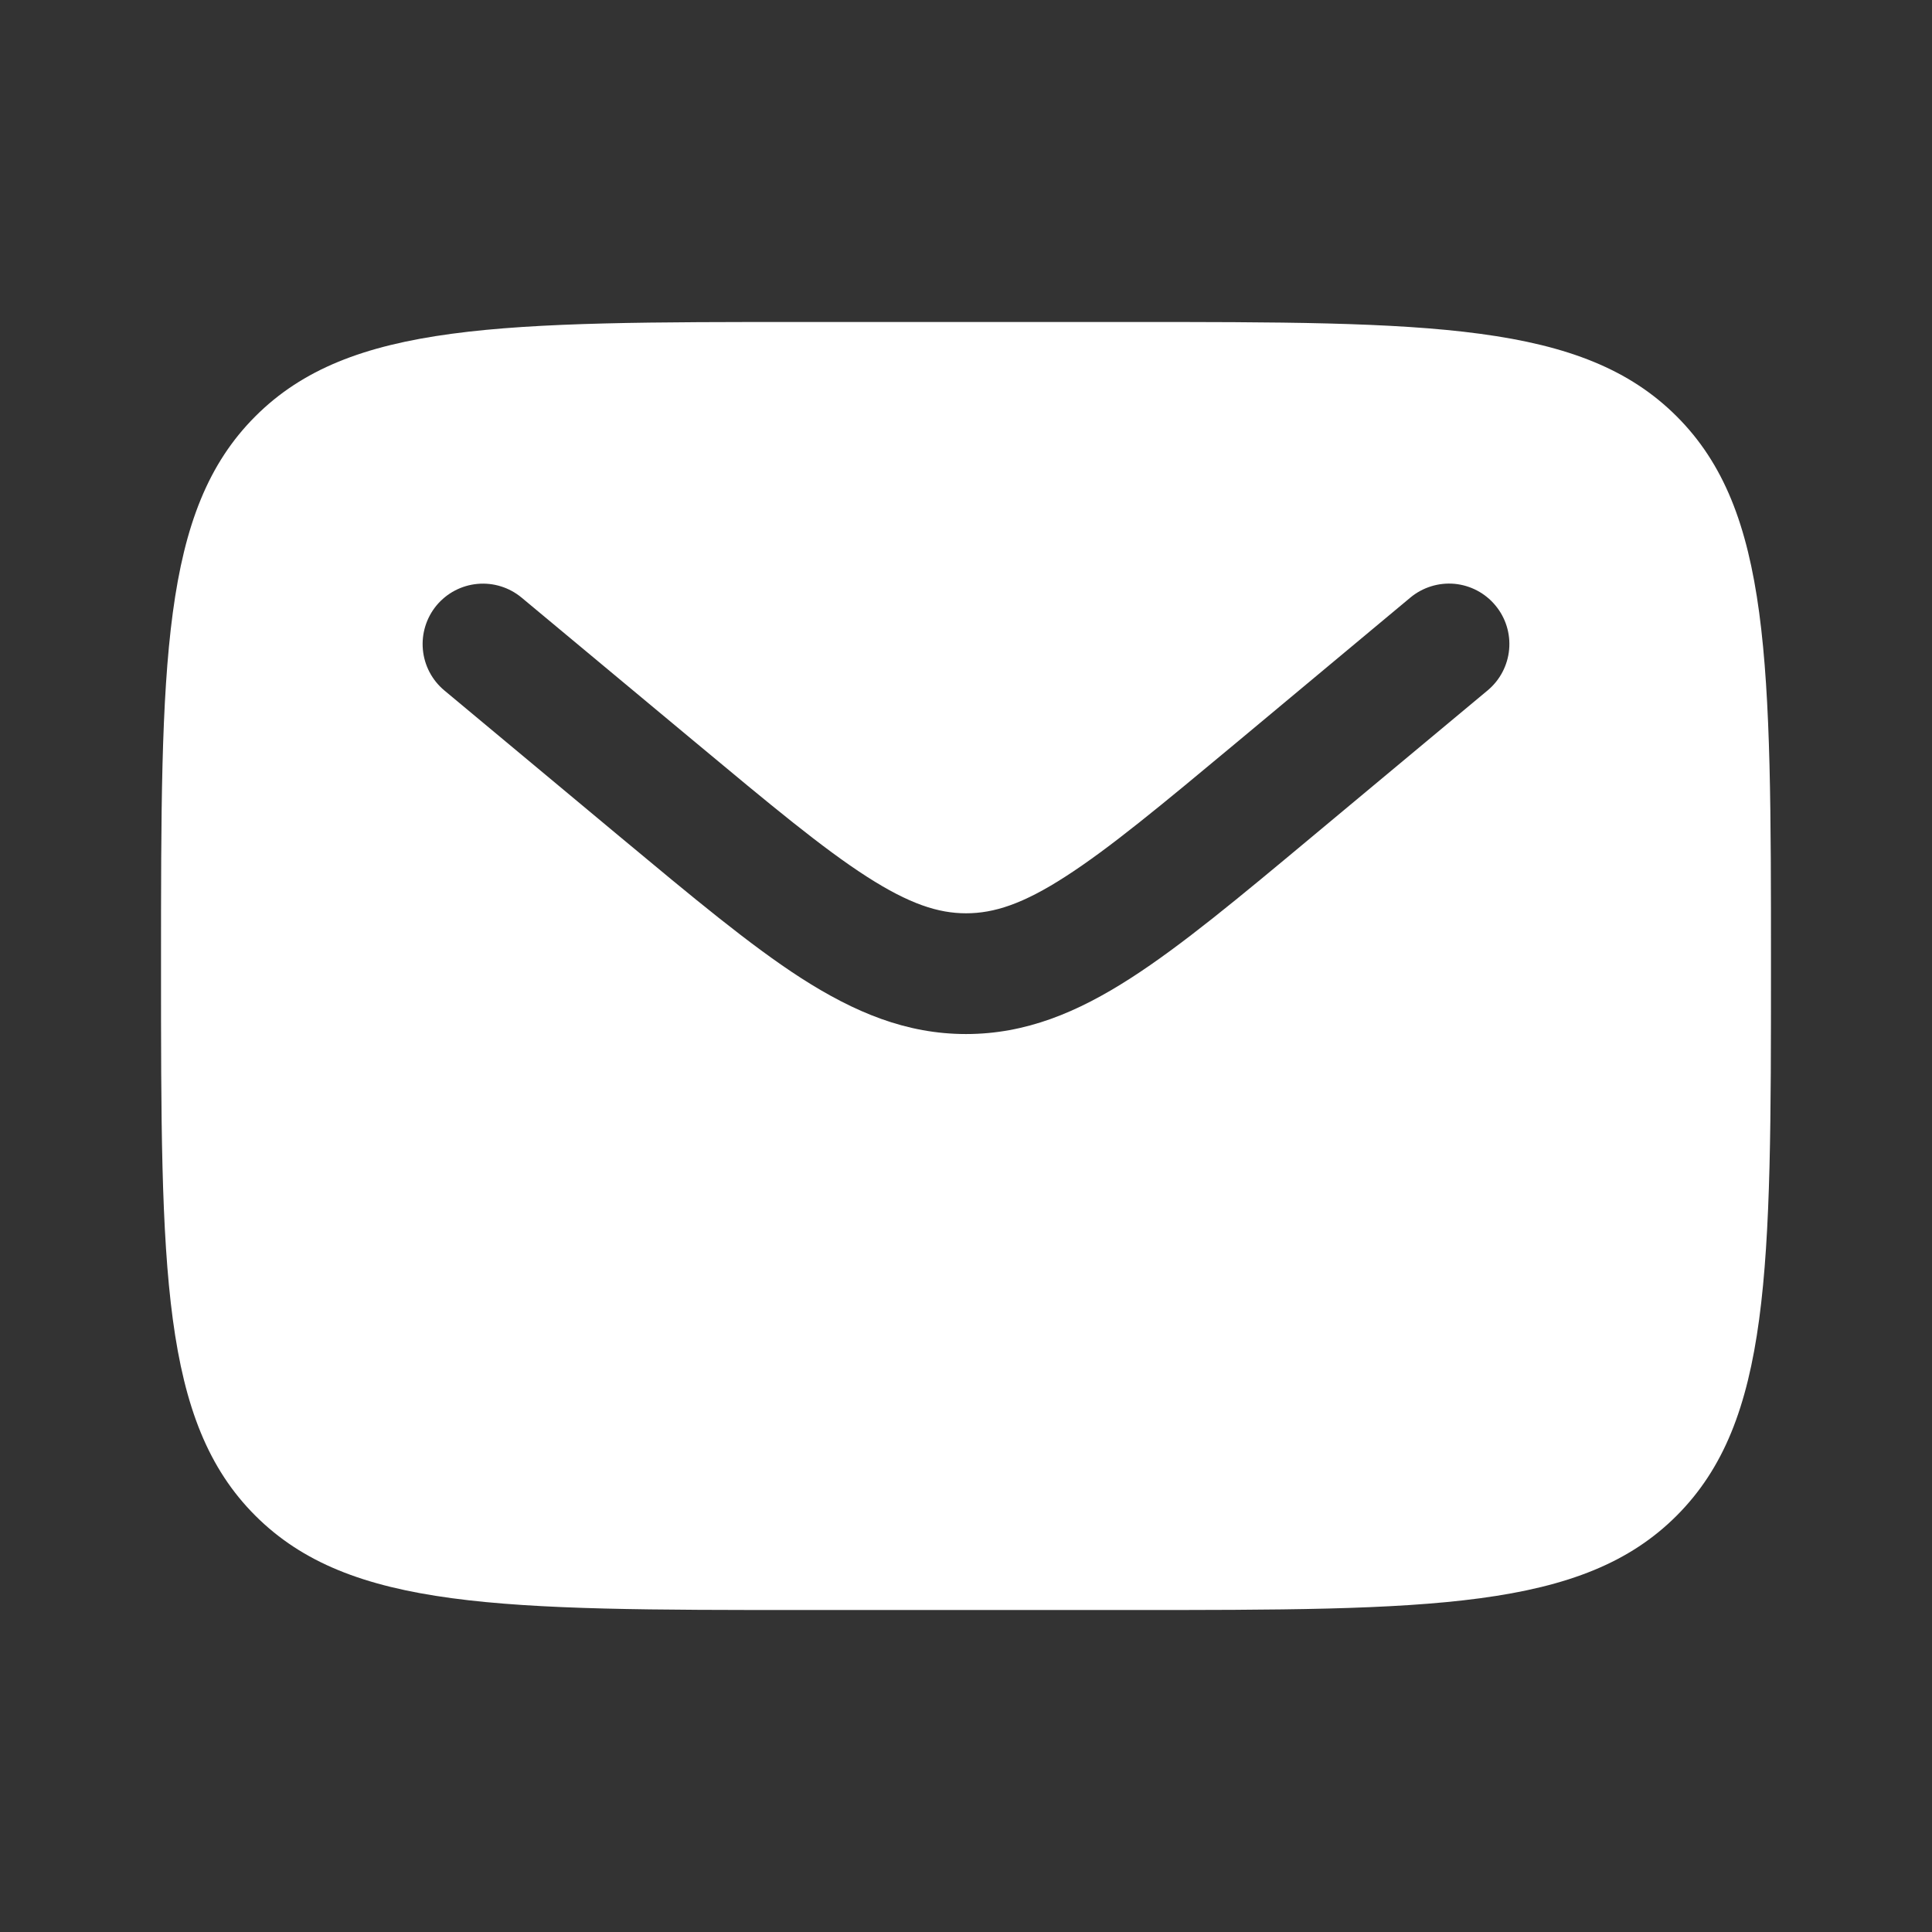 <svg width="32" height="32" viewBox="0 0 32 32" fill="none" xmlns="http://www.w3.org/2000/svg">
<rect x="0" y="0" width="32" height="32" fill="#333333" stroke="none"/>
<path fill-rule="evenodd" clip-rule="evenodd" d="M4.229 6.896C2.667 8.457 2.667 10.972 2.667 16C2.667 21.028 2.667 23.543 4.229 25.104C5.792 26.665 8.305 26.667 13.333 26.667H18.667C23.695 26.667 26.209 26.667 27.771 25.104C29.332 23.541 29.333 21.028 29.333 16C29.333 10.972 29.333 8.457 27.771 6.896C26.208 5.335 23.695 5.333 18.667 5.333H13.333C8.305 5.333 5.791 5.333 4.229 6.896ZM24.768 10.027C24.938 10.23 25.02 10.493 24.996 10.757C24.972 11.021 24.844 11.265 24.64 11.435L21.712 13.875C20.529 14.861 19.572 15.659 18.725 16.203C17.845 16.769 16.988 17.127 16 17.127C15.012 17.127 14.155 16.768 13.273 16.203C12.428 15.659 11.471 14.86 10.288 13.876L7.36 11.436C7.156 11.266 7.028 11.023 7.004 10.758C6.98 10.494 7.062 10.231 7.231 10.027C7.401 9.823 7.645 9.695 7.909 9.671C8.173 9.647 8.436 9.729 8.64 9.899L11.52 12.297C12.764 13.333 13.627 14.051 14.357 14.52C15.063 14.973 15.541 15.127 16.001 15.127C16.461 15.127 16.94 14.975 17.645 14.52C18.375 14.051 19.239 13.333 20.483 12.297L23.361 9.897C23.565 9.728 23.828 9.646 24.092 9.67C24.356 9.695 24.599 9.823 24.768 10.027Z" fill="white"/>
</svg>
